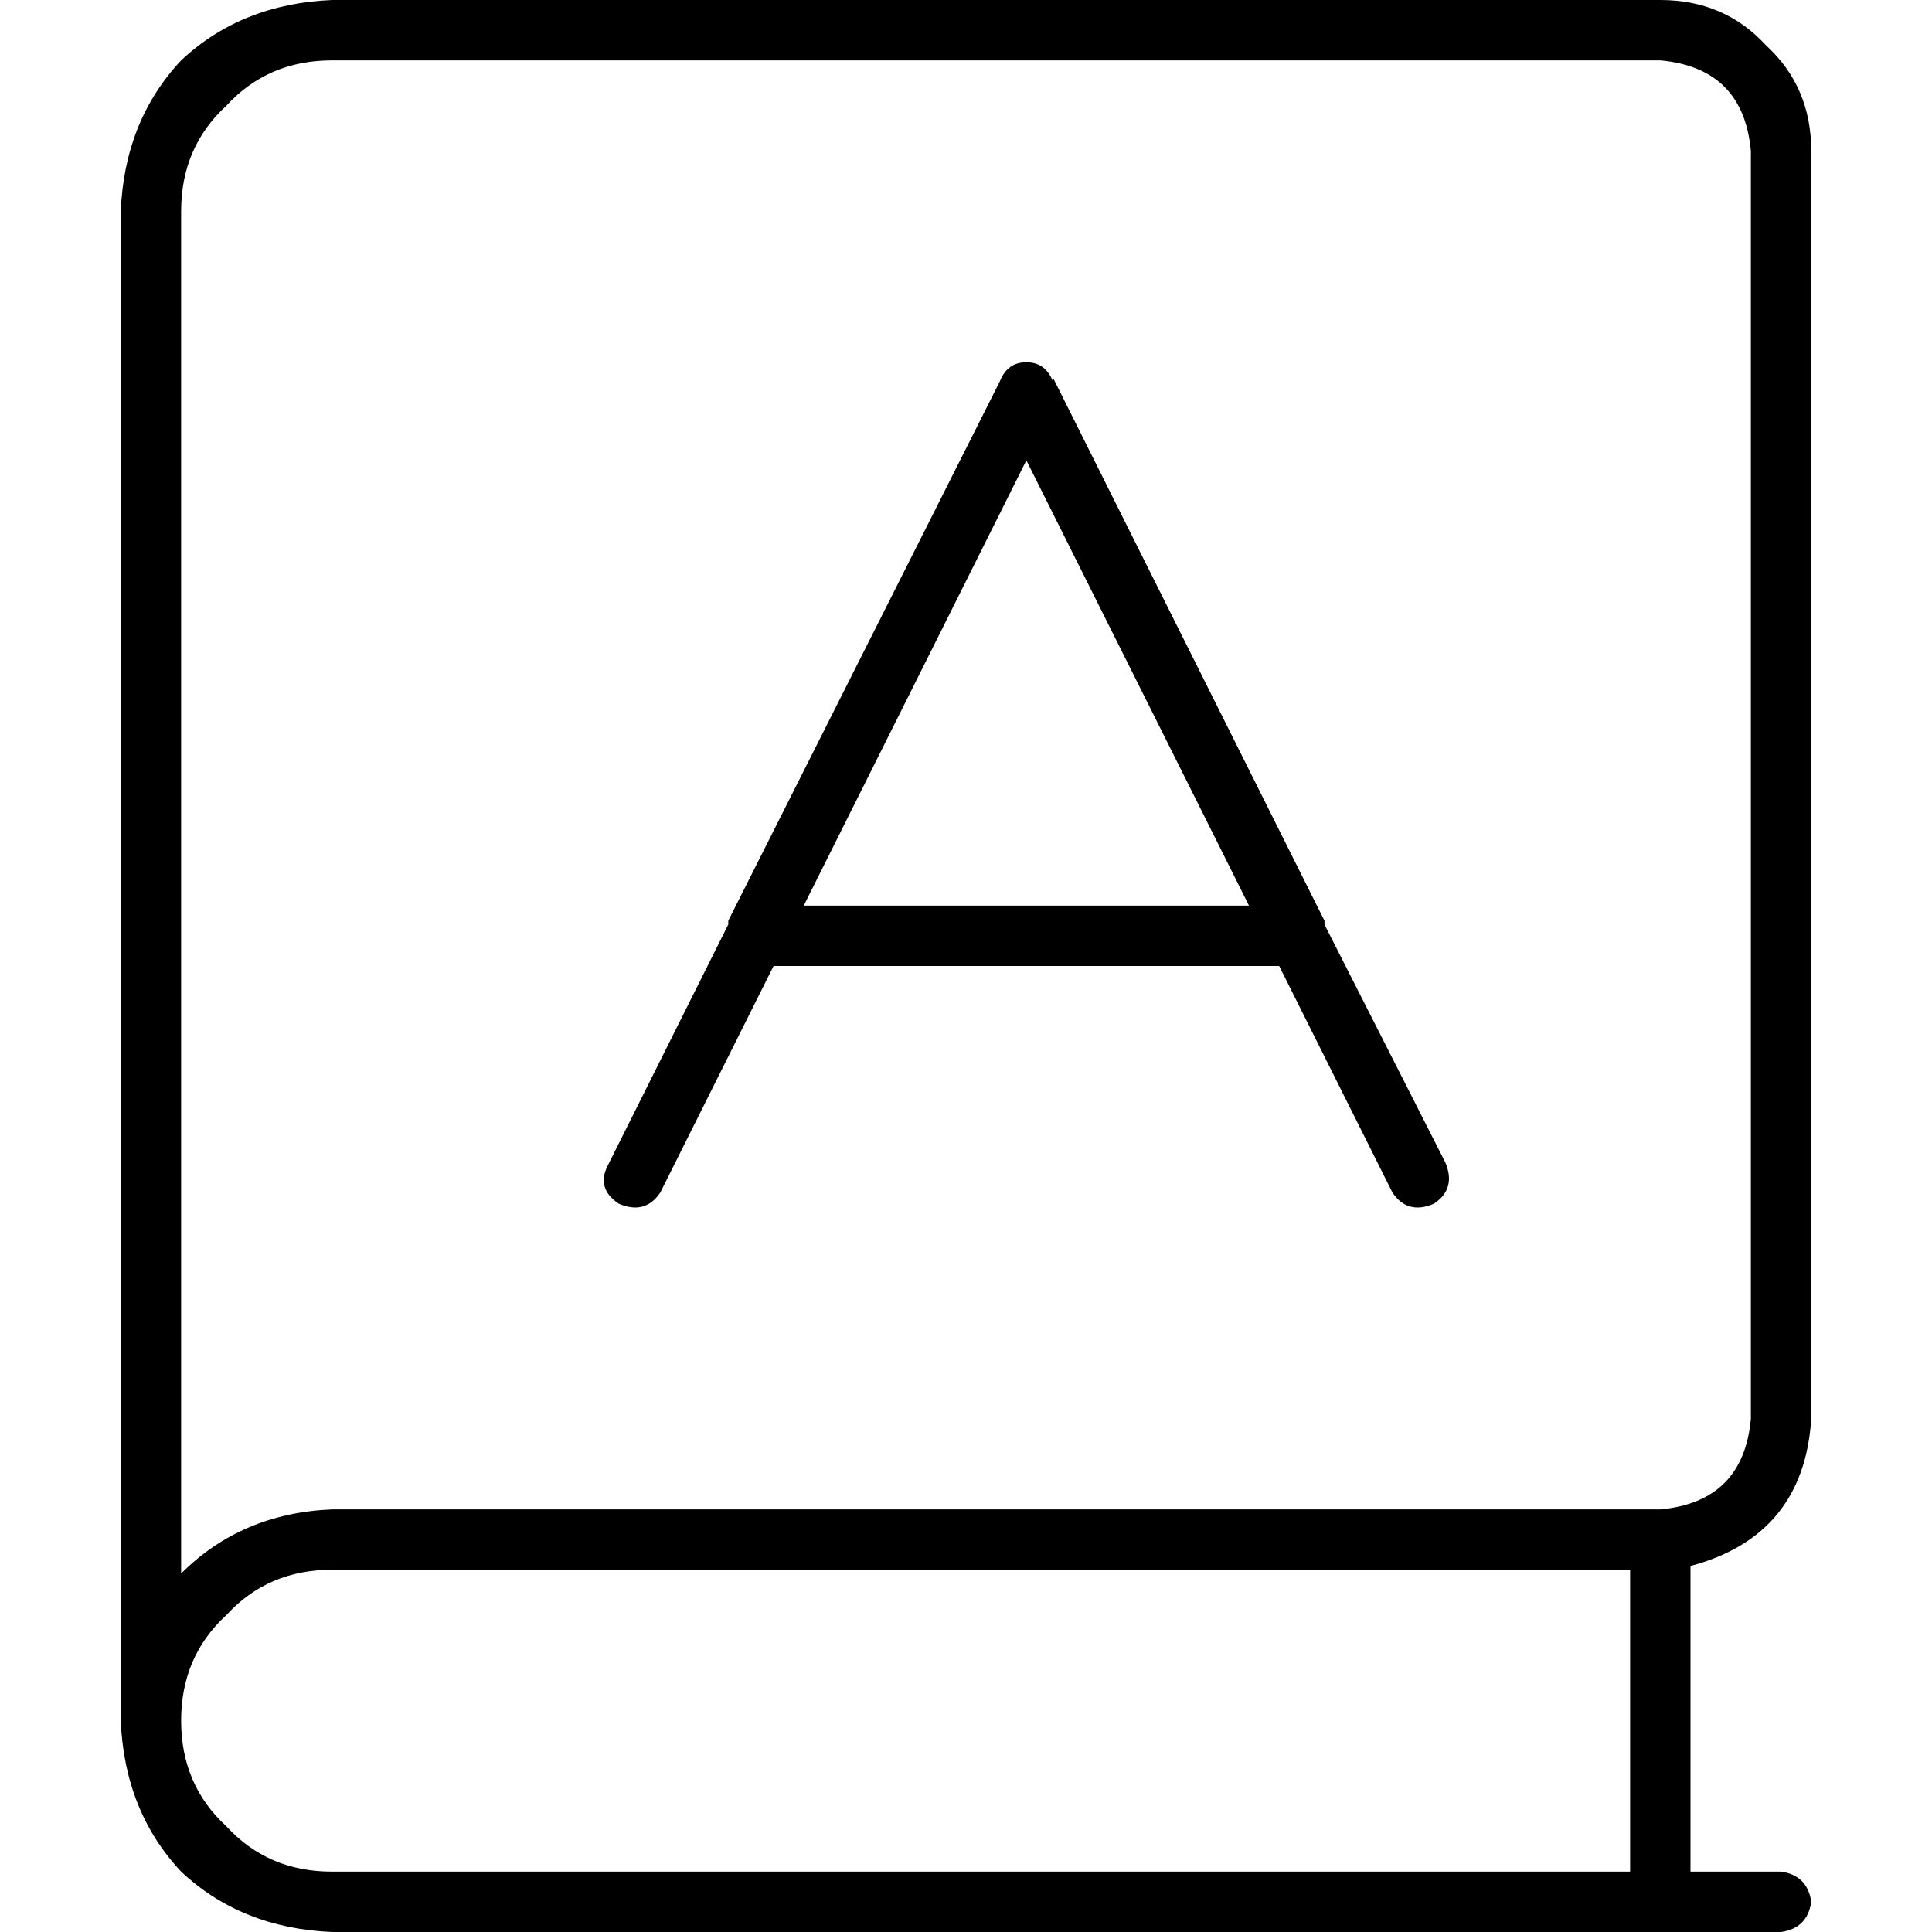 <svg xmlns="http://www.w3.org/2000/svg" viewBox="0 0 512 512">
  <path d="M 32 56 Q 33 32 48 16 L 48 16 L 48 16 Q 64 1 88 0 L 440 0 L 440 0 Q 457 0 468 12 Q 480 23 480 40 L 480 376 L 480 376 Q 478 407 448 415 L 448 496 L 448 496 L 472 496 L 472 496 Q 479 497 480 504 Q 479 511 472 512 L 88 512 L 88 512 Q 64 511 48 496 Q 33 480 32 456 L 32 56 L 32 56 Z M 88 416 Q 71 416 60 428 L 60 428 L 60 428 Q 48 439 48 456 Q 48 473 60 484 Q 71 496 88 496 L 432 496 L 432 496 L 432 416 L 432 416 L 88 416 L 88 416 Z M 48 417 Q 64 401 88 400 L 440 400 L 440 400 Q 462 398 464 376 L 464 40 L 464 40 Q 462 18 440 16 L 88 16 L 88 16 Q 71 16 60 28 Q 48 39 48 56 L 48 417 L 48 417 Z M 279 100 L 351 244 L 279 100 L 351 244 L 351 245 L 351 245 L 383 308 L 383 308 Q 386 315 380 319 Q 373 322 369 316 L 339 256 L 339 256 L 205 256 L 205 256 L 175 316 L 175 316 Q 171 322 164 319 Q 158 315 161 309 L 193 245 L 193 245 L 193 244 L 193 244 L 265 101 L 265 101 Q 267 96 272 96 Q 277 96 279 101 L 279 100 Z M 331 240 L 272 122 L 331 240 L 272 122 L 213 240 L 213 240 L 331 240 L 331 240 Z" />
</svg>